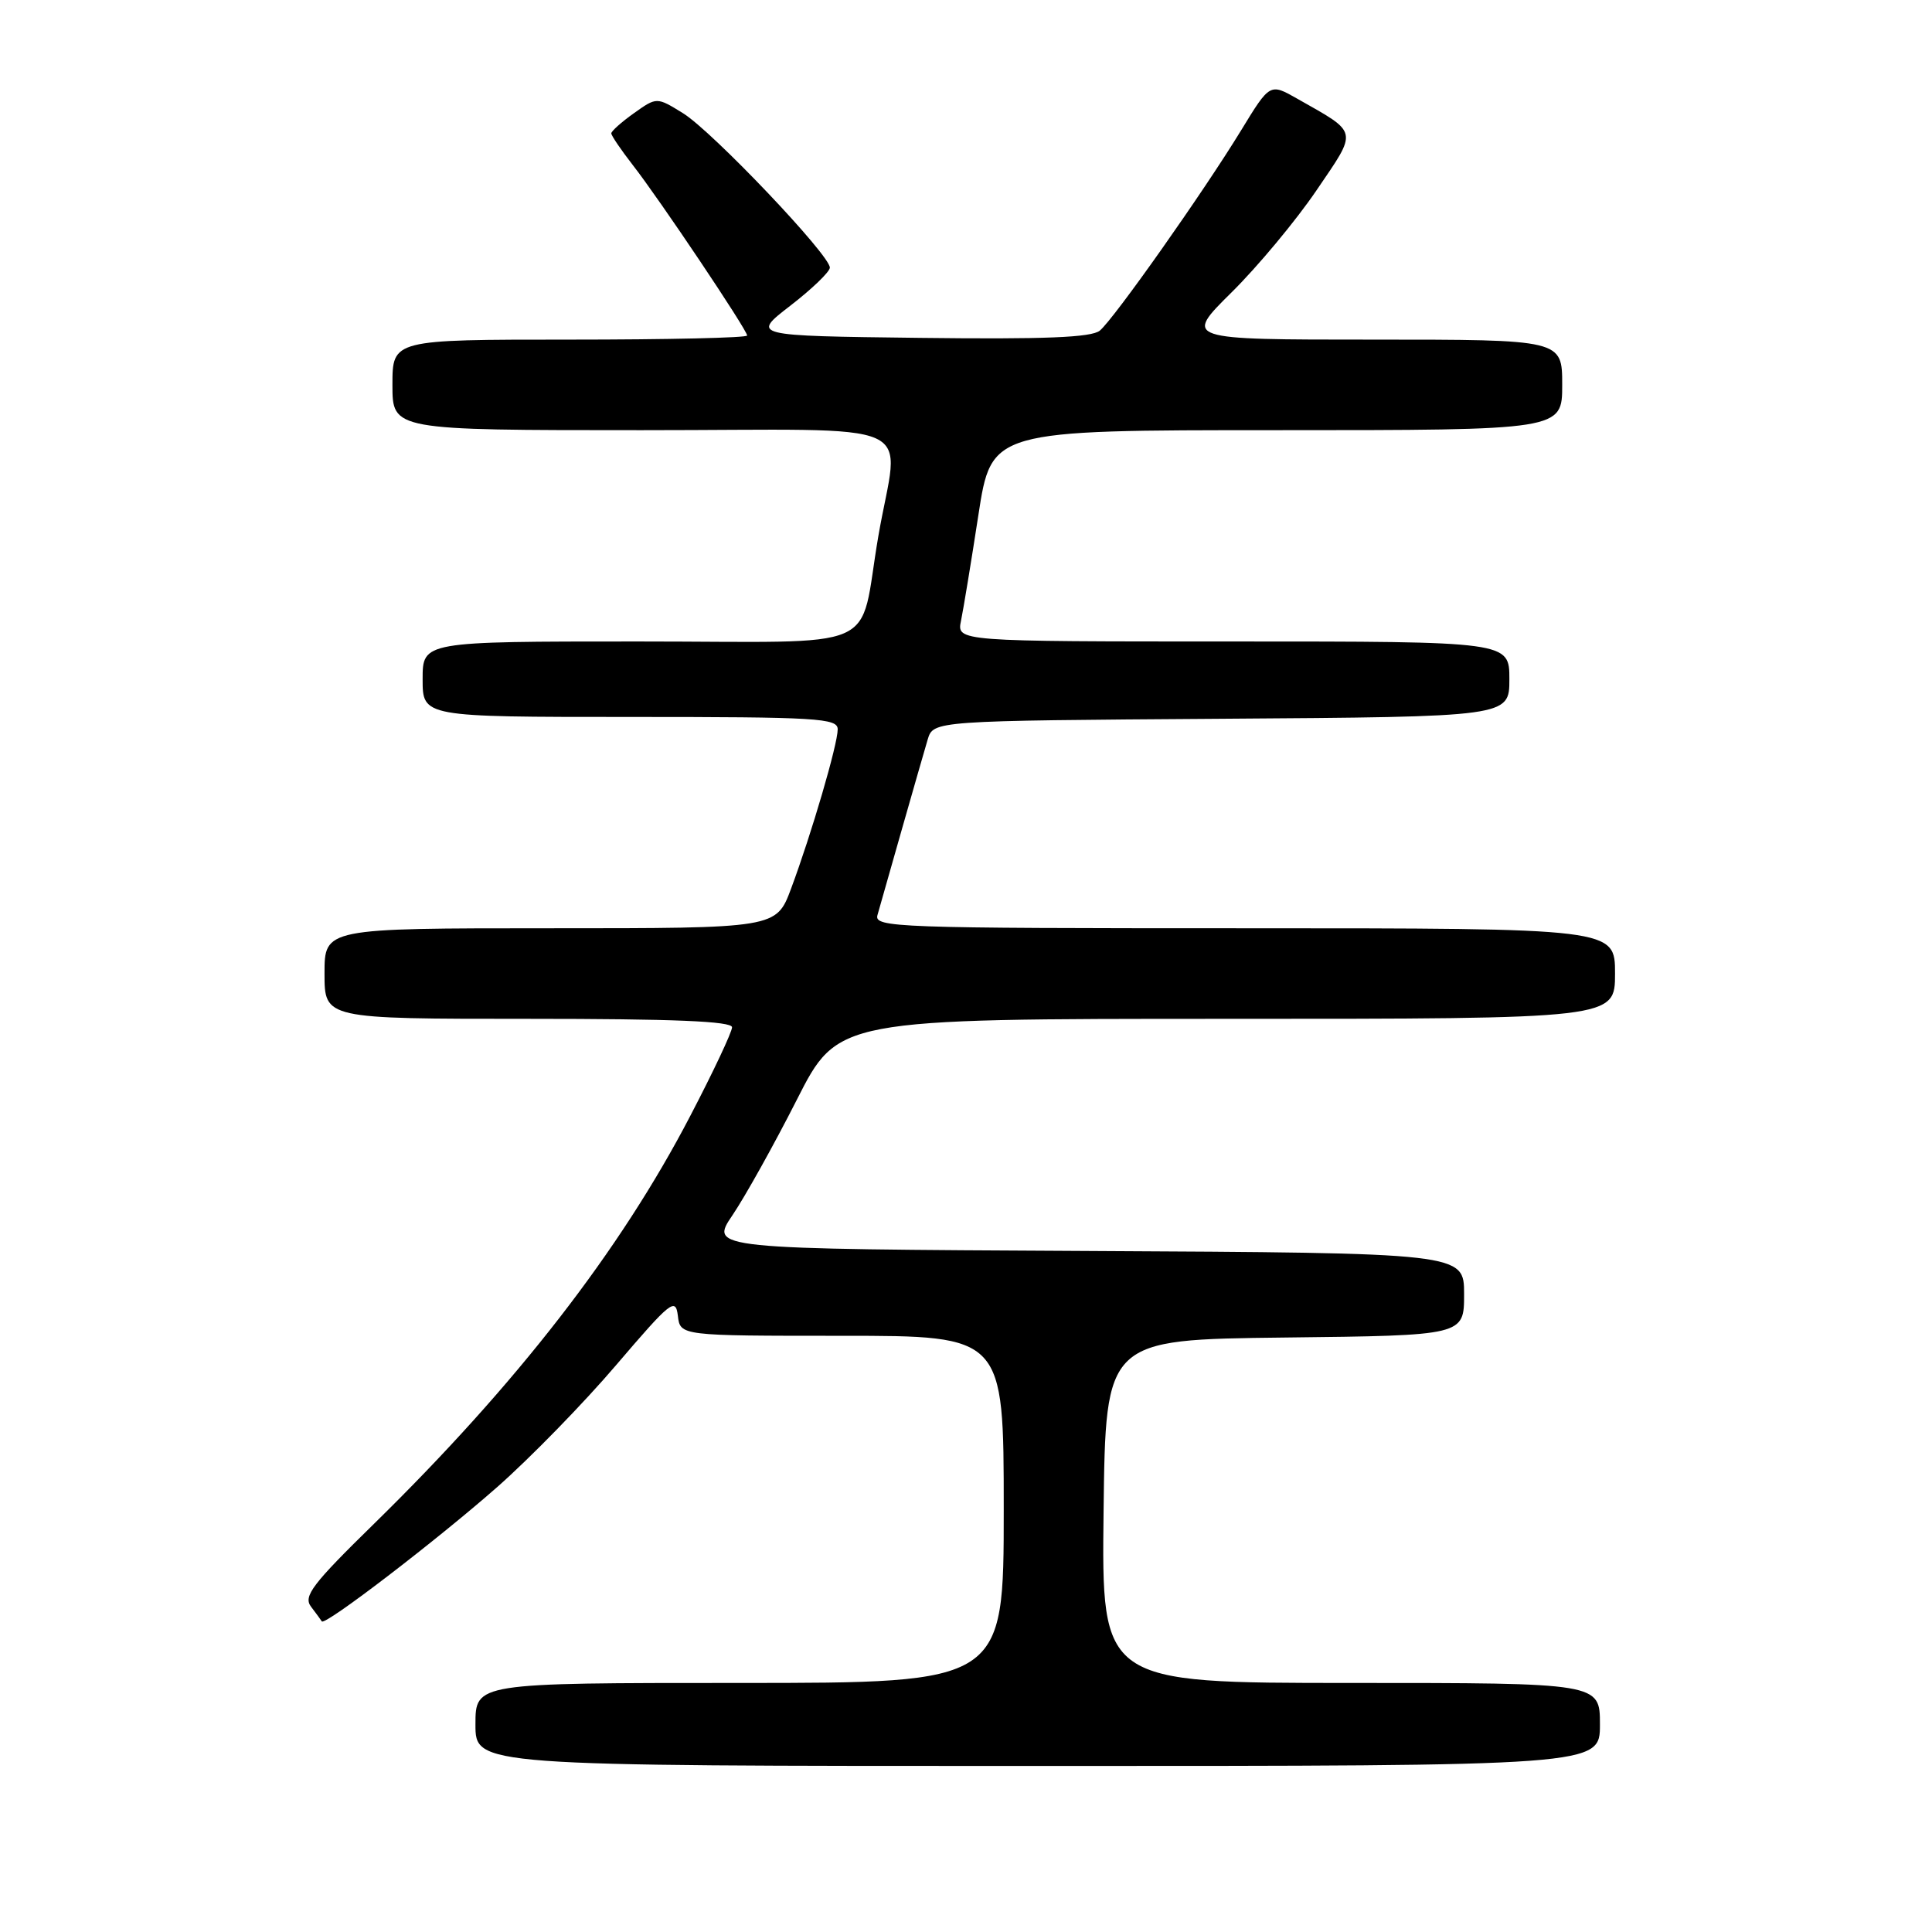 <?xml version="1.0" encoding="UTF-8" standalone="no"?>
<!DOCTYPE svg PUBLIC "-//W3C//DTD SVG 1.1//EN" "http://www.w3.org/Graphics/SVG/1.1/DTD/svg11.dtd" >
<svg xmlns="http://www.w3.org/2000/svg" xmlns:xlink="http://www.w3.org/1999/xlink" version="1.1" viewBox="0 0 256 256">
 <g >
 <path fill="currentColor"
d=" M 212.00 228.50 C 212.00 223.00 212.00 223.00 178.98 223.00 C 145.96 223.00 145.96 223.00 146.23 200.25 C 146.50 177.50 146.50 177.50 170.25 177.23 C 194.00 176.96 194.00 176.96 194.00 171.49 C 194.00 166.02 194.00 166.02 144.01 165.76 C 94.02 165.50 94.02 165.50 97.07 161.00 C 98.74 158.53 102.57 151.66 105.57 145.75 C 111.02 135.00 111.02 135.00 162.51 135.00 C 214.00 135.00 214.00 135.00 214.00 129.00 C 214.00 123.00 214.00 123.00 164.88 123.00 C 118.58 123.00 115.80 122.90 116.27 121.25 C 116.55 120.29 117.99 115.22 119.47 110.00 C 120.96 104.78 122.51 99.38 122.92 98.00 C 123.67 95.50 123.67 95.50 161.83 95.24 C 200.00 94.98 200.00 94.98 200.00 89.99 C 200.00 85.00 200.00 85.00 163.38 85.00 C 126.77 85.00 126.77 85.00 127.34 82.25 C 127.65 80.74 128.69 74.44 129.64 68.25 C 131.37 57.00 131.37 57.00 169.18 57.00 C 207.00 57.00 207.00 57.00 207.00 51.00 C 207.00 45.00 207.00 45.00 181.93 45.00 C 156.87 45.00 156.87 45.00 163.18 38.75 C 166.66 35.31 171.72 29.23 174.43 25.24 C 179.96 17.11 180.08 17.72 171.88 13.07 C 168.27 11.02 168.27 11.02 164.46 17.26 C 159.45 25.46 147.60 42.26 145.73 43.81 C 144.63 44.72 138.42 44.97 121.90 44.77 C 99.55 44.50 99.55 44.50 104.73 40.50 C 107.58 38.30 109.93 36.04 109.96 35.47 C 110.02 33.85 94.38 17.40 90.50 15.00 C 87.02 12.85 87.02 12.85 84.01 14.99 C 82.35 16.17 81.00 17.38 81.00 17.67 C 81.00 17.97 82.28 19.85 83.84 21.86 C 87.35 26.35 99.00 43.72 99.00 44.46 C 99.00 44.76 88.43 45.00 75.50 45.00 C 52.00 45.00 52.00 45.00 52.00 51.00 C 52.00 57.00 52.00 57.00 85.00 57.00 C 123.18 57.00 119.11 55.18 116.38 71.07 C 113.69 86.72 117.62 85.00 84.52 85.00 C 56.00 85.00 56.00 85.00 56.00 90.00 C 56.00 95.00 56.00 95.00 83.50 95.00 C 108.34 95.00 111.00 95.16 111.00 96.64 C 111.00 98.63 107.52 110.51 104.82 117.75 C 102.86 123.00 102.86 123.00 72.93 123.00 C 43.00 123.00 43.00 123.00 43.00 129.00 C 43.00 135.00 43.00 135.00 70.00 135.00 C 89.28 135.00 97.00 135.32 97.00 136.12 C 97.00 136.74 94.51 142.03 91.46 147.87 C 82.18 165.71 68.44 183.41 49.58 201.89 C 41.38 209.91 40.16 211.51 41.21 212.89 C 41.88 213.78 42.53 214.65 42.64 214.84 C 43.03 215.47 57.90 204.07 65.91 197.02 C 70.25 193.19 77.34 185.93 81.65 180.87 C 88.88 172.41 89.52 171.89 89.82 174.34 C 90.13 177.00 90.13 177.00 111.57 177.00 C 133.00 177.00 133.00 177.00 133.00 200.00 C 133.00 223.00 133.00 223.00 98.00 223.00 C 63.00 223.00 63.00 223.00 63.00 228.50 C 63.00 234.00 63.00 234.00 137.50 234.00 C 212.00 234.00 212.00 234.00 212.00 228.50 Z "/>
</g>
</svg>
